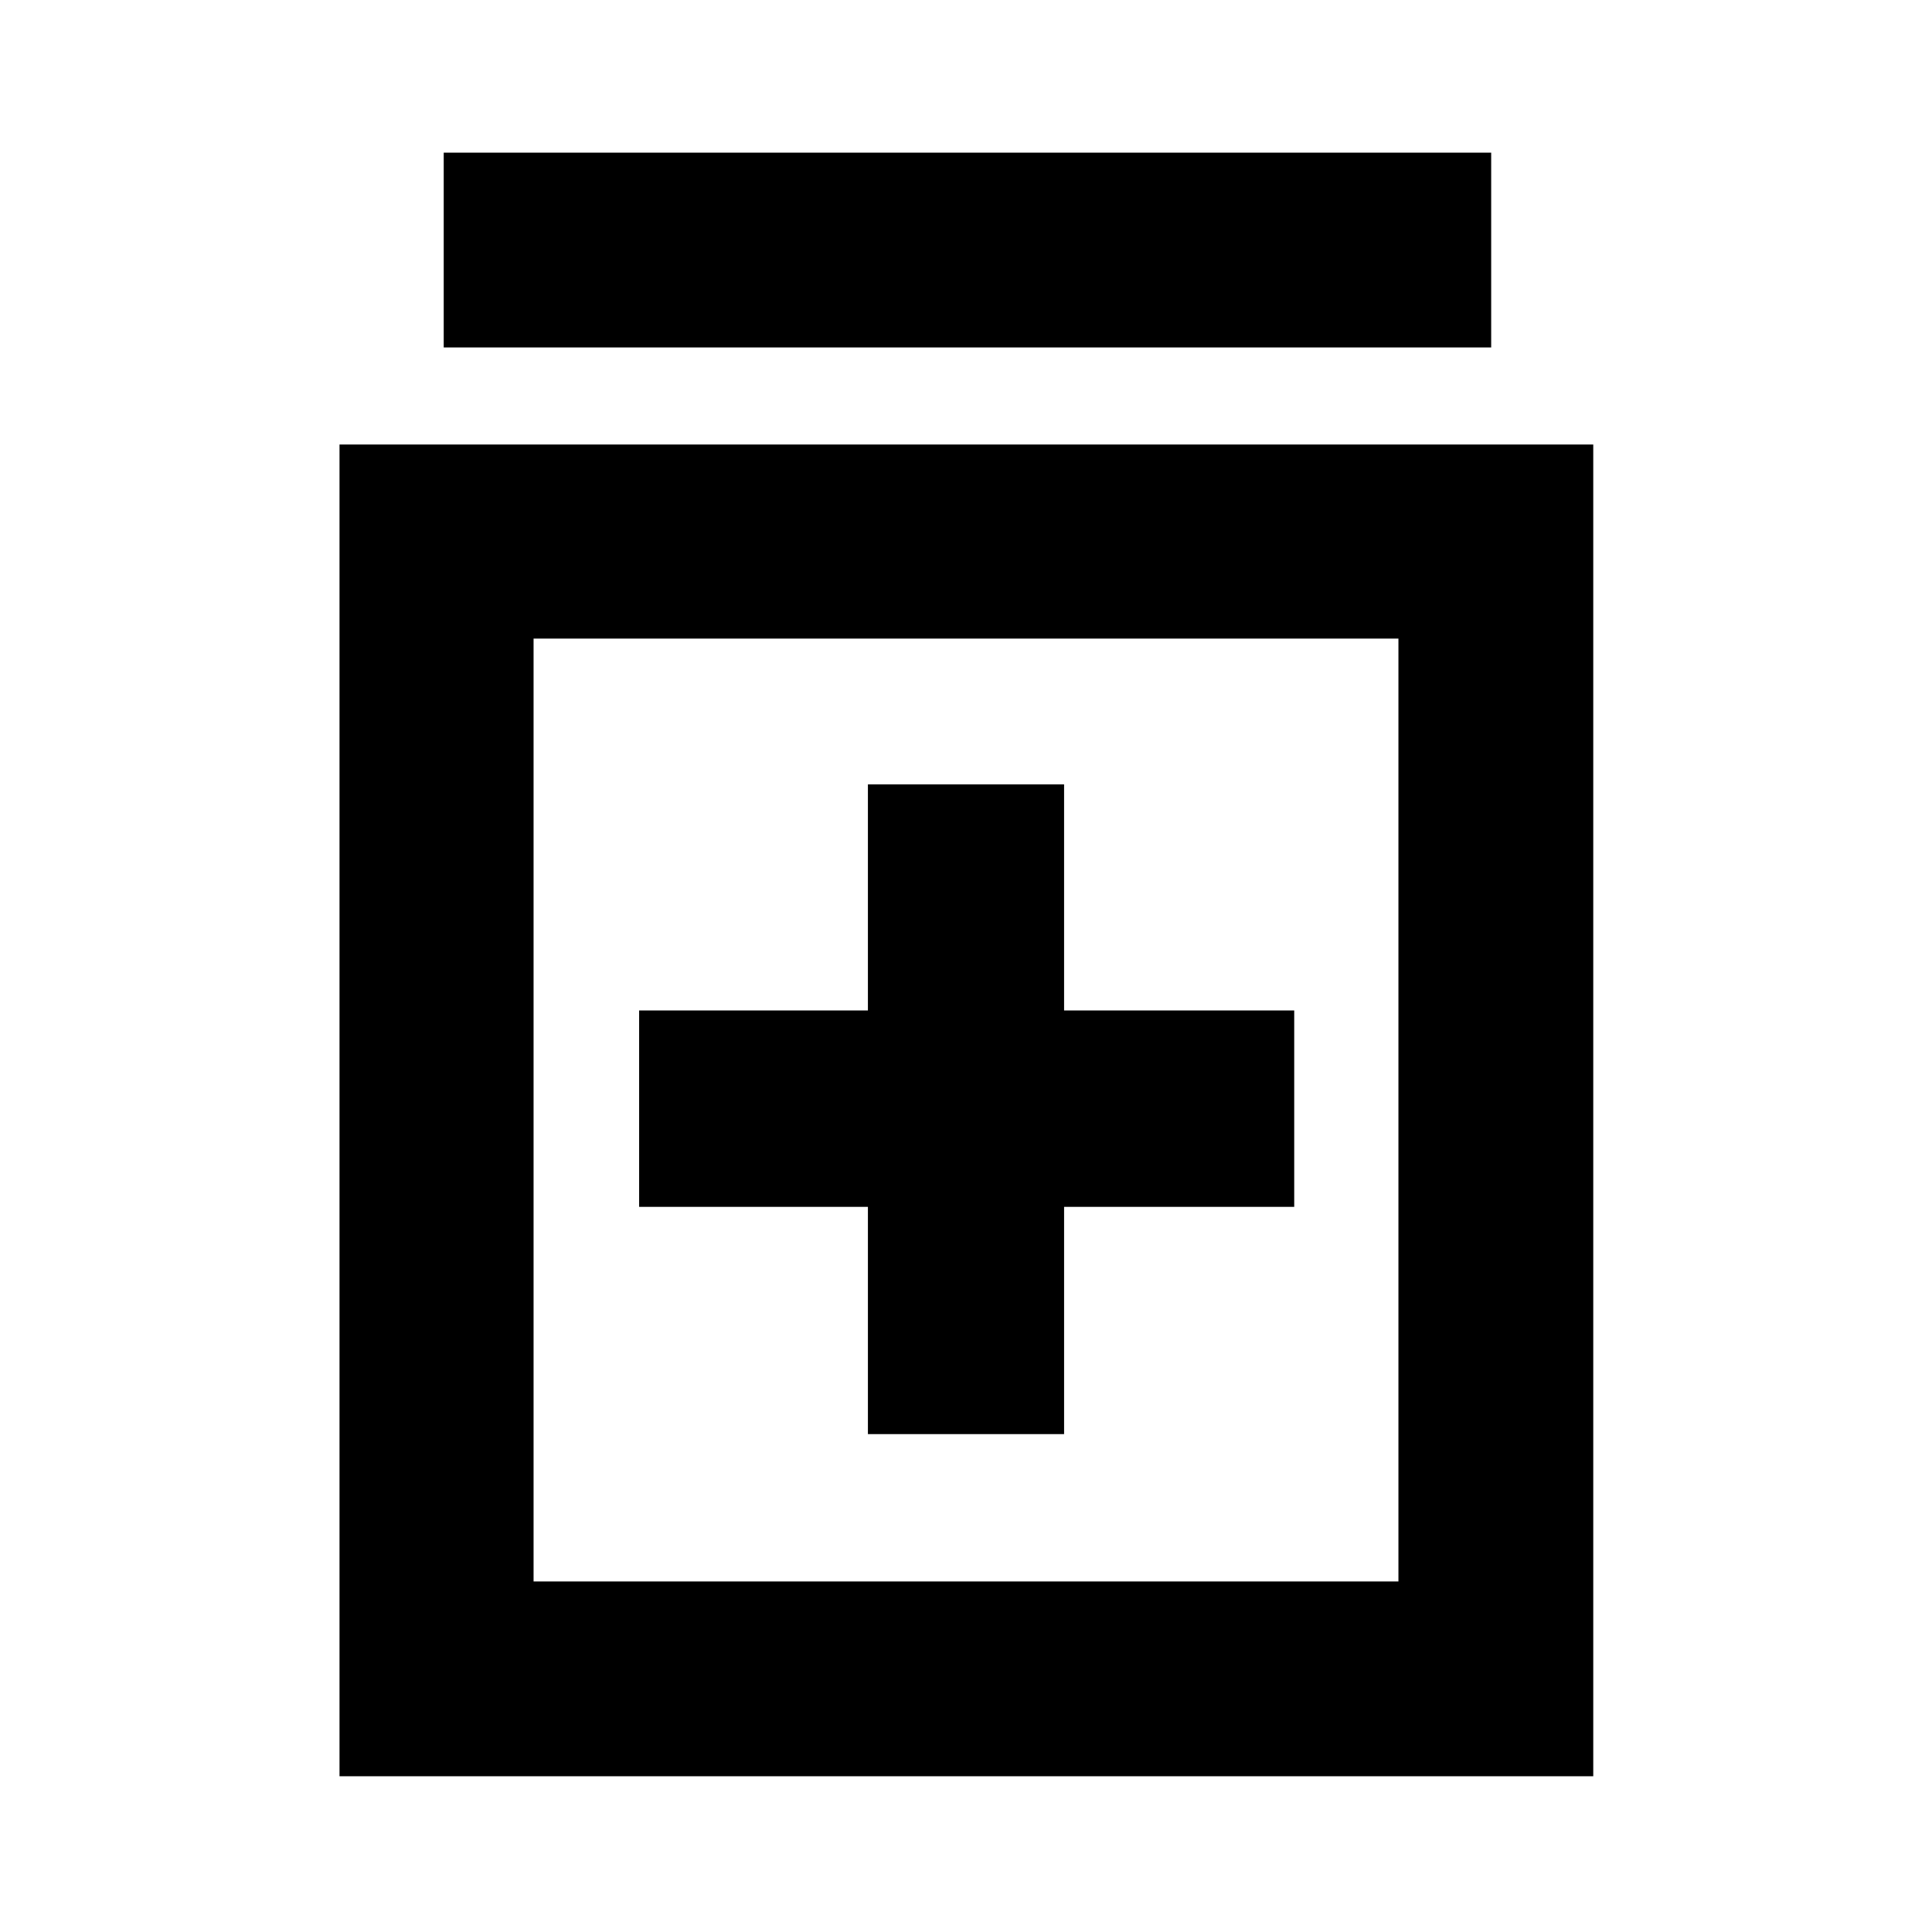 <svg xmlns="http://www.w3.org/2000/svg" height="40" viewBox="0 -960 960 960" width="40"><path d="M431.26-247.41h97.48v-112.91h114.35v-97.58H528.74v-112.35h-97.48v112.35H317.58v97.58h113.68v112.91ZM168.7-77.38v-661.75h622.98v661.75H168.7Zm96.43-96.81h429.74V-642.7H265.13v468.51Zm-44.65-613.16v-96.81h520.48v96.81H220.48Zm44.65 144.65v468.51-468.51Z"/></svg>